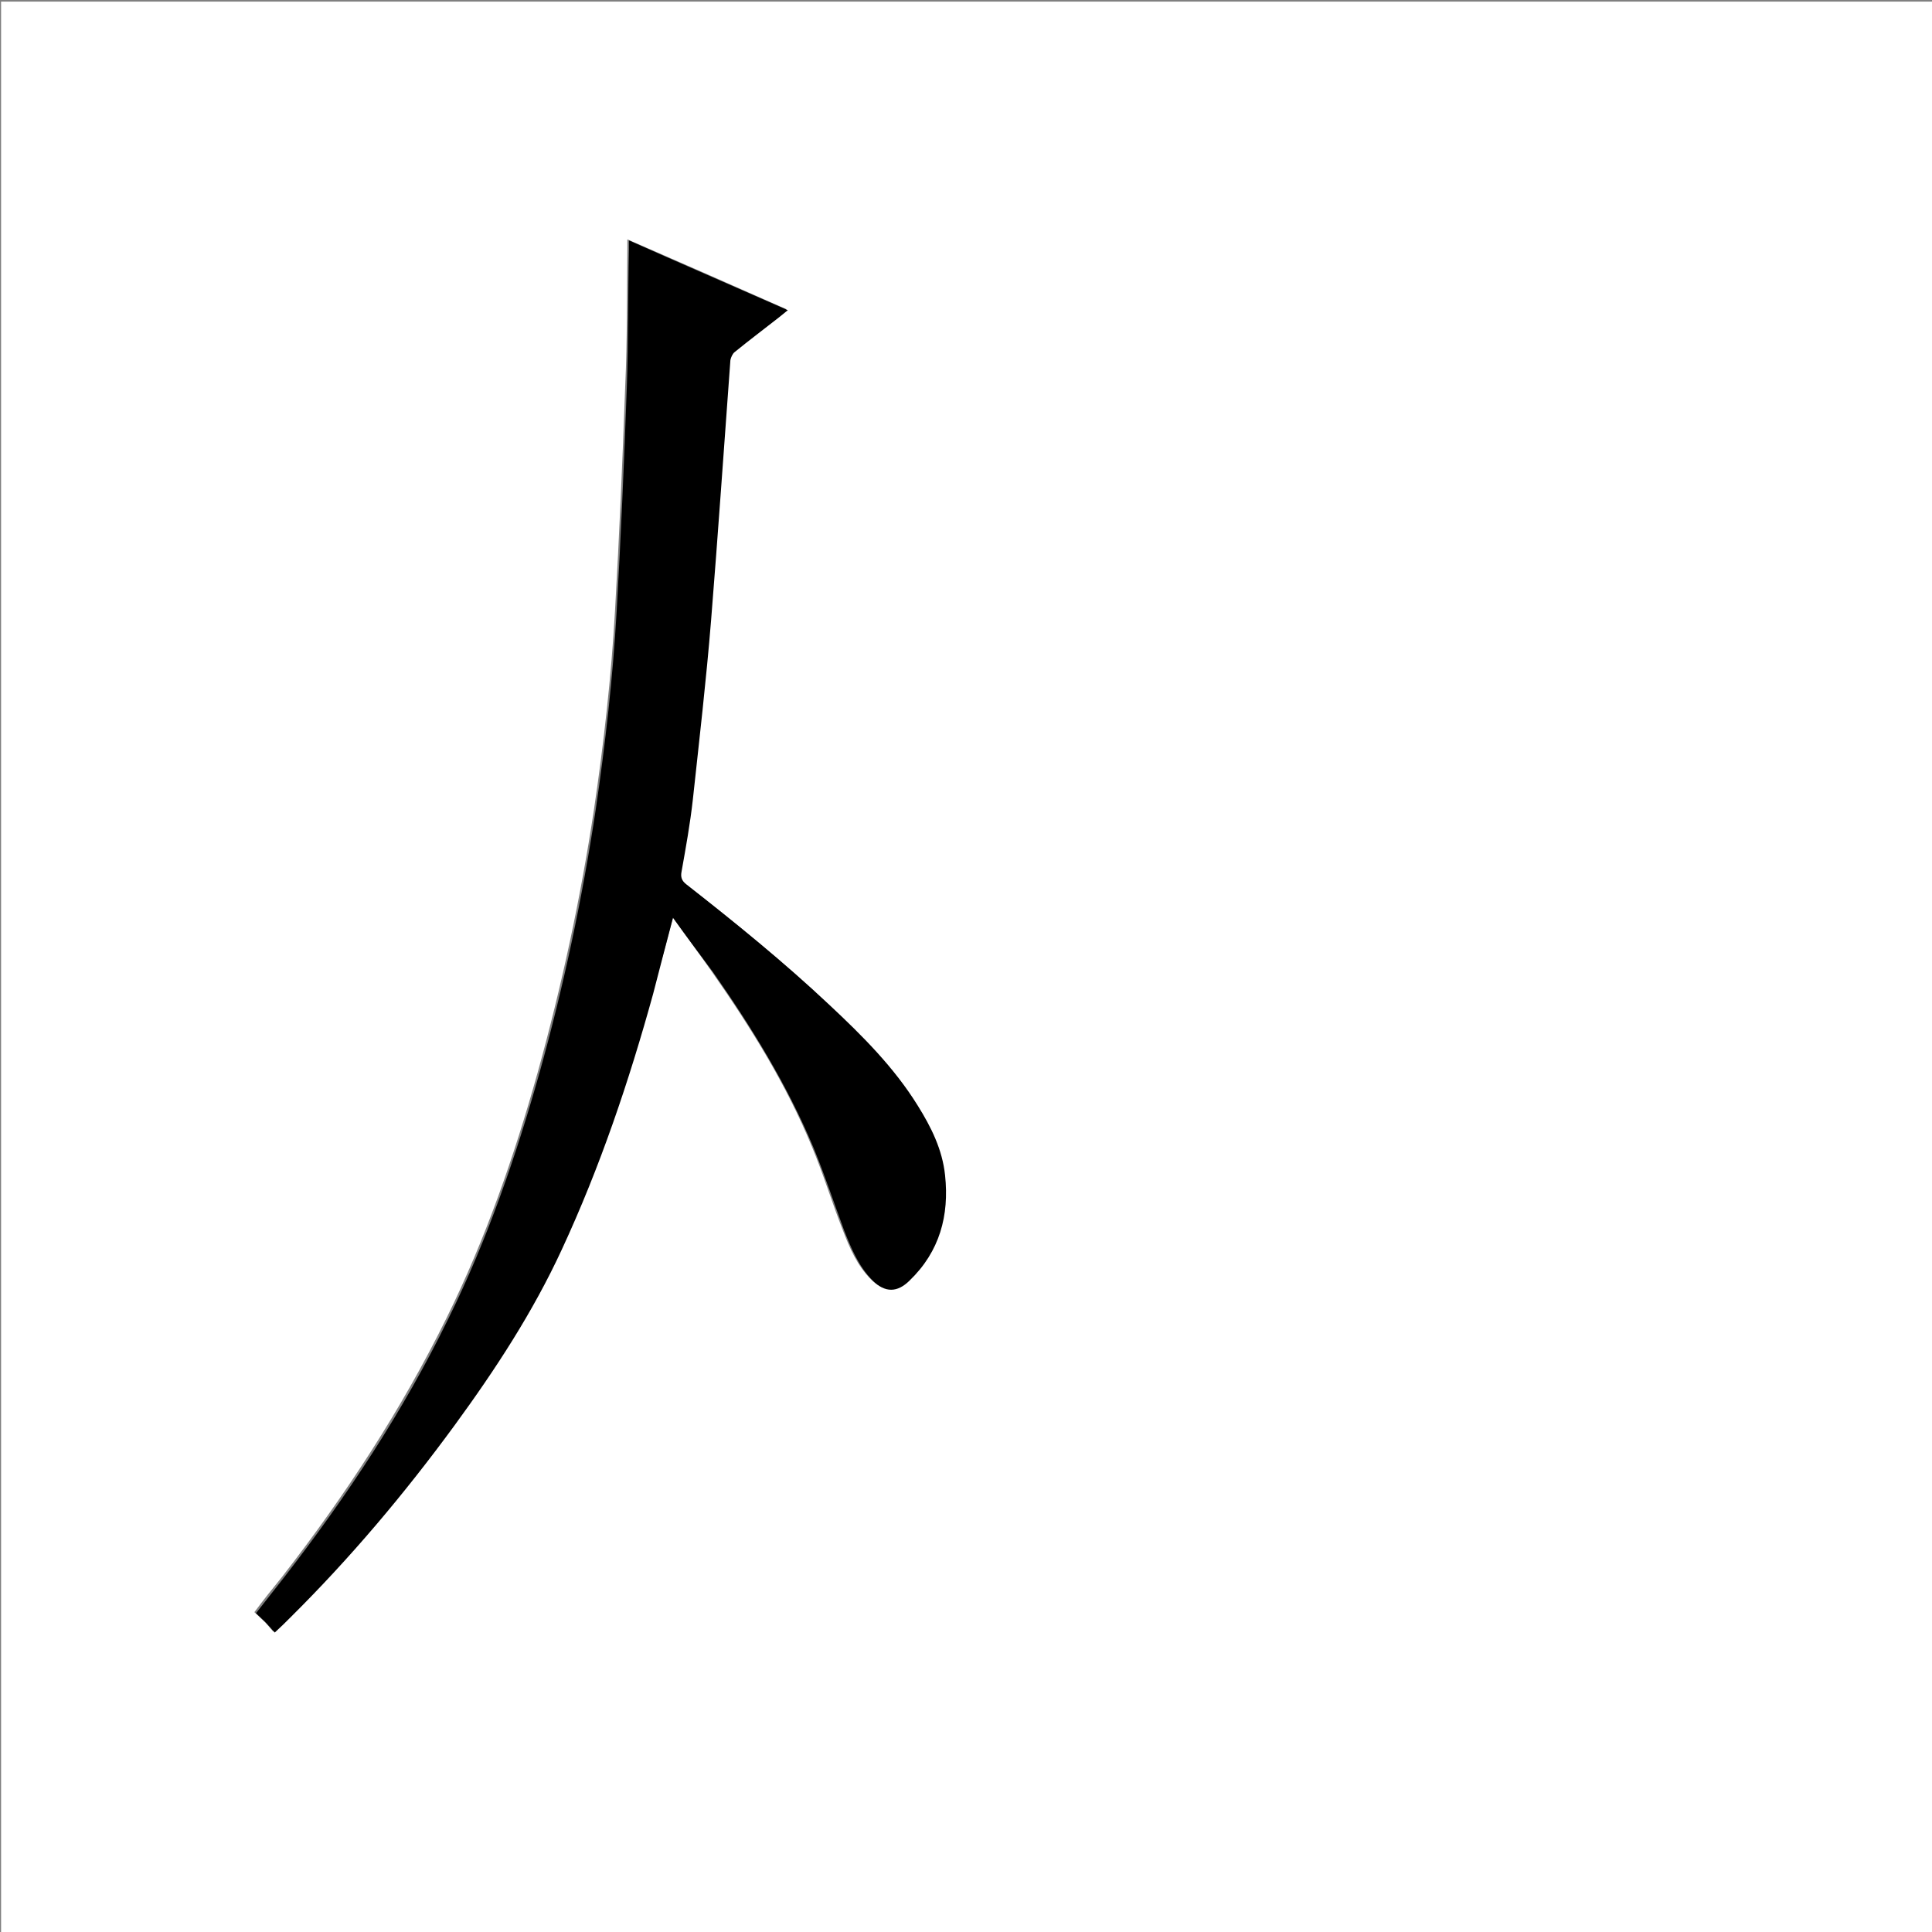 <?xml version="1.0" encoding="utf-8"?>
<!-- Generator: Adobe Illustrator 20.1.0, SVG Export Plug-In . SVG Version: 6.00 Build 0)  -->
<svg version="1.1" id="图层_1" xmlns="http://www.w3.org/2000/svg" xmlns:xlink="http://www.w3.org/1999/xlink" x="0px" y="0px"
	 viewBox="0 0 360 360" style="enable-background:new 0 0 360 360;" xml:space="preserve">
<rect x="0" y="0" width="360" height="360" fill="#808080" stroke="none"/>
<style type="text/css">
	.st0{fill:#FFFFFF;}
</style>
<g>
	<path class="st0" d="M0.2,360.5c0-120.1,0-240.2,0-360.2c120.1,0,240.2,0,360.2,0c0,120.1,0,240.2,0,360.2
		C240.4,360.5,120.3,360.5,0.2,360.5z M125.4,171c2.5,3.5,4.9,6.7,7.2,10c7.2,10.3,13.9,21,18.7,32.7c2.1,5,3.7,10.3,5.7,15.4
		c1.3,3.4,2.7,6.7,5.3,9.3c2.3,2.3,4.6,2.3,6.9,0c5.6-5.4,7.4-12.1,6.6-19.6c-0.5-4.7-2.5-9-5.1-13c-4.5-7.1-10.4-13-16.4-18.7
		c-8.5-8-17.5-15.3-26.7-22.5c-0.9-0.7-1-1.4-0.9-2.4c0.7-4.5,1.6-8.9,2.1-13.4c1.2-11.1,2.5-22.2,3.4-33.4
		c1.3-16.2,2.4-32.4,3.6-48.5c0-0.5,0.4-1.1,0.8-1.5c2.7-2.2,5.5-4.3,8.3-6.5c0.5-0.4,1-0.8,1.6-1.3c-9.9-4.4-19.7-8.7-29.6-13
		c0,0.7,0,1.2,0,1.6c-0.1,8.6,0,17.1-0.4,25.7c-0.5,14-1.1,27.9-1.9,41.9c-0.7,12.4-2.1,24.7-3.9,36.9c-2.5,16.6-6,32.9-10.5,49.1
		c-4.4,15.7-9.7,31-16.9,45.6c-8.5,17.3-19,33.3-30.8,48.5c-1.7,2.1-3.4,4.2-5.1,6.5c0.6,0.6,1.2,1.1,1.8,1.7
		c0.6,0.6,1.1,1.2,1.7,1.9c1.1-1,2-1.9,2.9-2.8c11.2-11,21.3-23.1,30.6-35.8c7.6-10.3,14.6-21.1,20-32.8c7.2-15.4,12.6-31.3,17-47.6
		C122.9,180.6,124.1,175.9,125.4,171z"/>
	<path d="M125.4,171c-1.3,4.9-2.5,9.6-3.7,14.2c-4.5,16.3-9.9,32.3-17,47.6c-5.4,11.7-12.4,22.4-20,32.8
		c-9.3,12.7-19.4,24.7-30.6,35.8c-0.9,0.9-1.8,1.8-2.9,2.8c-0.6-0.7-1.2-1.3-1.7-1.9c-0.6-0.6-1.2-1.1-1.8-1.7
		c1.7-2.2,3.4-4.3,5.1-6.5c11.8-15.2,22.4-31.2,30.8-48.5c7.2-14.6,12.5-30,16.9-45.6c4.5-16.1,8-32.5,10.5-49.1
		c1.8-12.3,3.2-24.6,3.9-36.9c0.8-14,1.4-27.9,1.9-41.9c0.3-8.5,0.2-17.1,0.4-25.7c0-0.5,0-0.9,0-1.6c9.9,4.4,19.6,8.6,29.6,13
		c-0.6,0.5-1.1,0.9-1.6,1.3c-2.8,2.2-5.6,4.3-8.3,6.5c-0.4,0.3-0.7,1-0.8,1.5c-1.2,16.2-2.3,32.4-3.6,48.5
		c-0.9,11.1-2.2,22.3-3.4,33.4c-0.5,4.5-1.3,8.9-2.1,13.4c-0.2,1,0,1.7,0.9,2.4c9.2,7.2,18.2,14.5,26.7,22.5
		c6.1,5.7,12,11.6,16.4,18.7c2.5,4,4.6,8.2,5.1,13c0.8,7.5-1,14.2-6.6,19.6c-2.3,2.3-4.6,2.3-6.9,0c-2.6-2.6-4-6-5.3-9.3
		c-1.9-5.1-3.6-10.3-5.7-15.4c-4.9-11.7-11.5-22.4-18.7-32.7C130.3,177.7,127.9,174.5,125.4,171z"/>
</g>
</svg>
